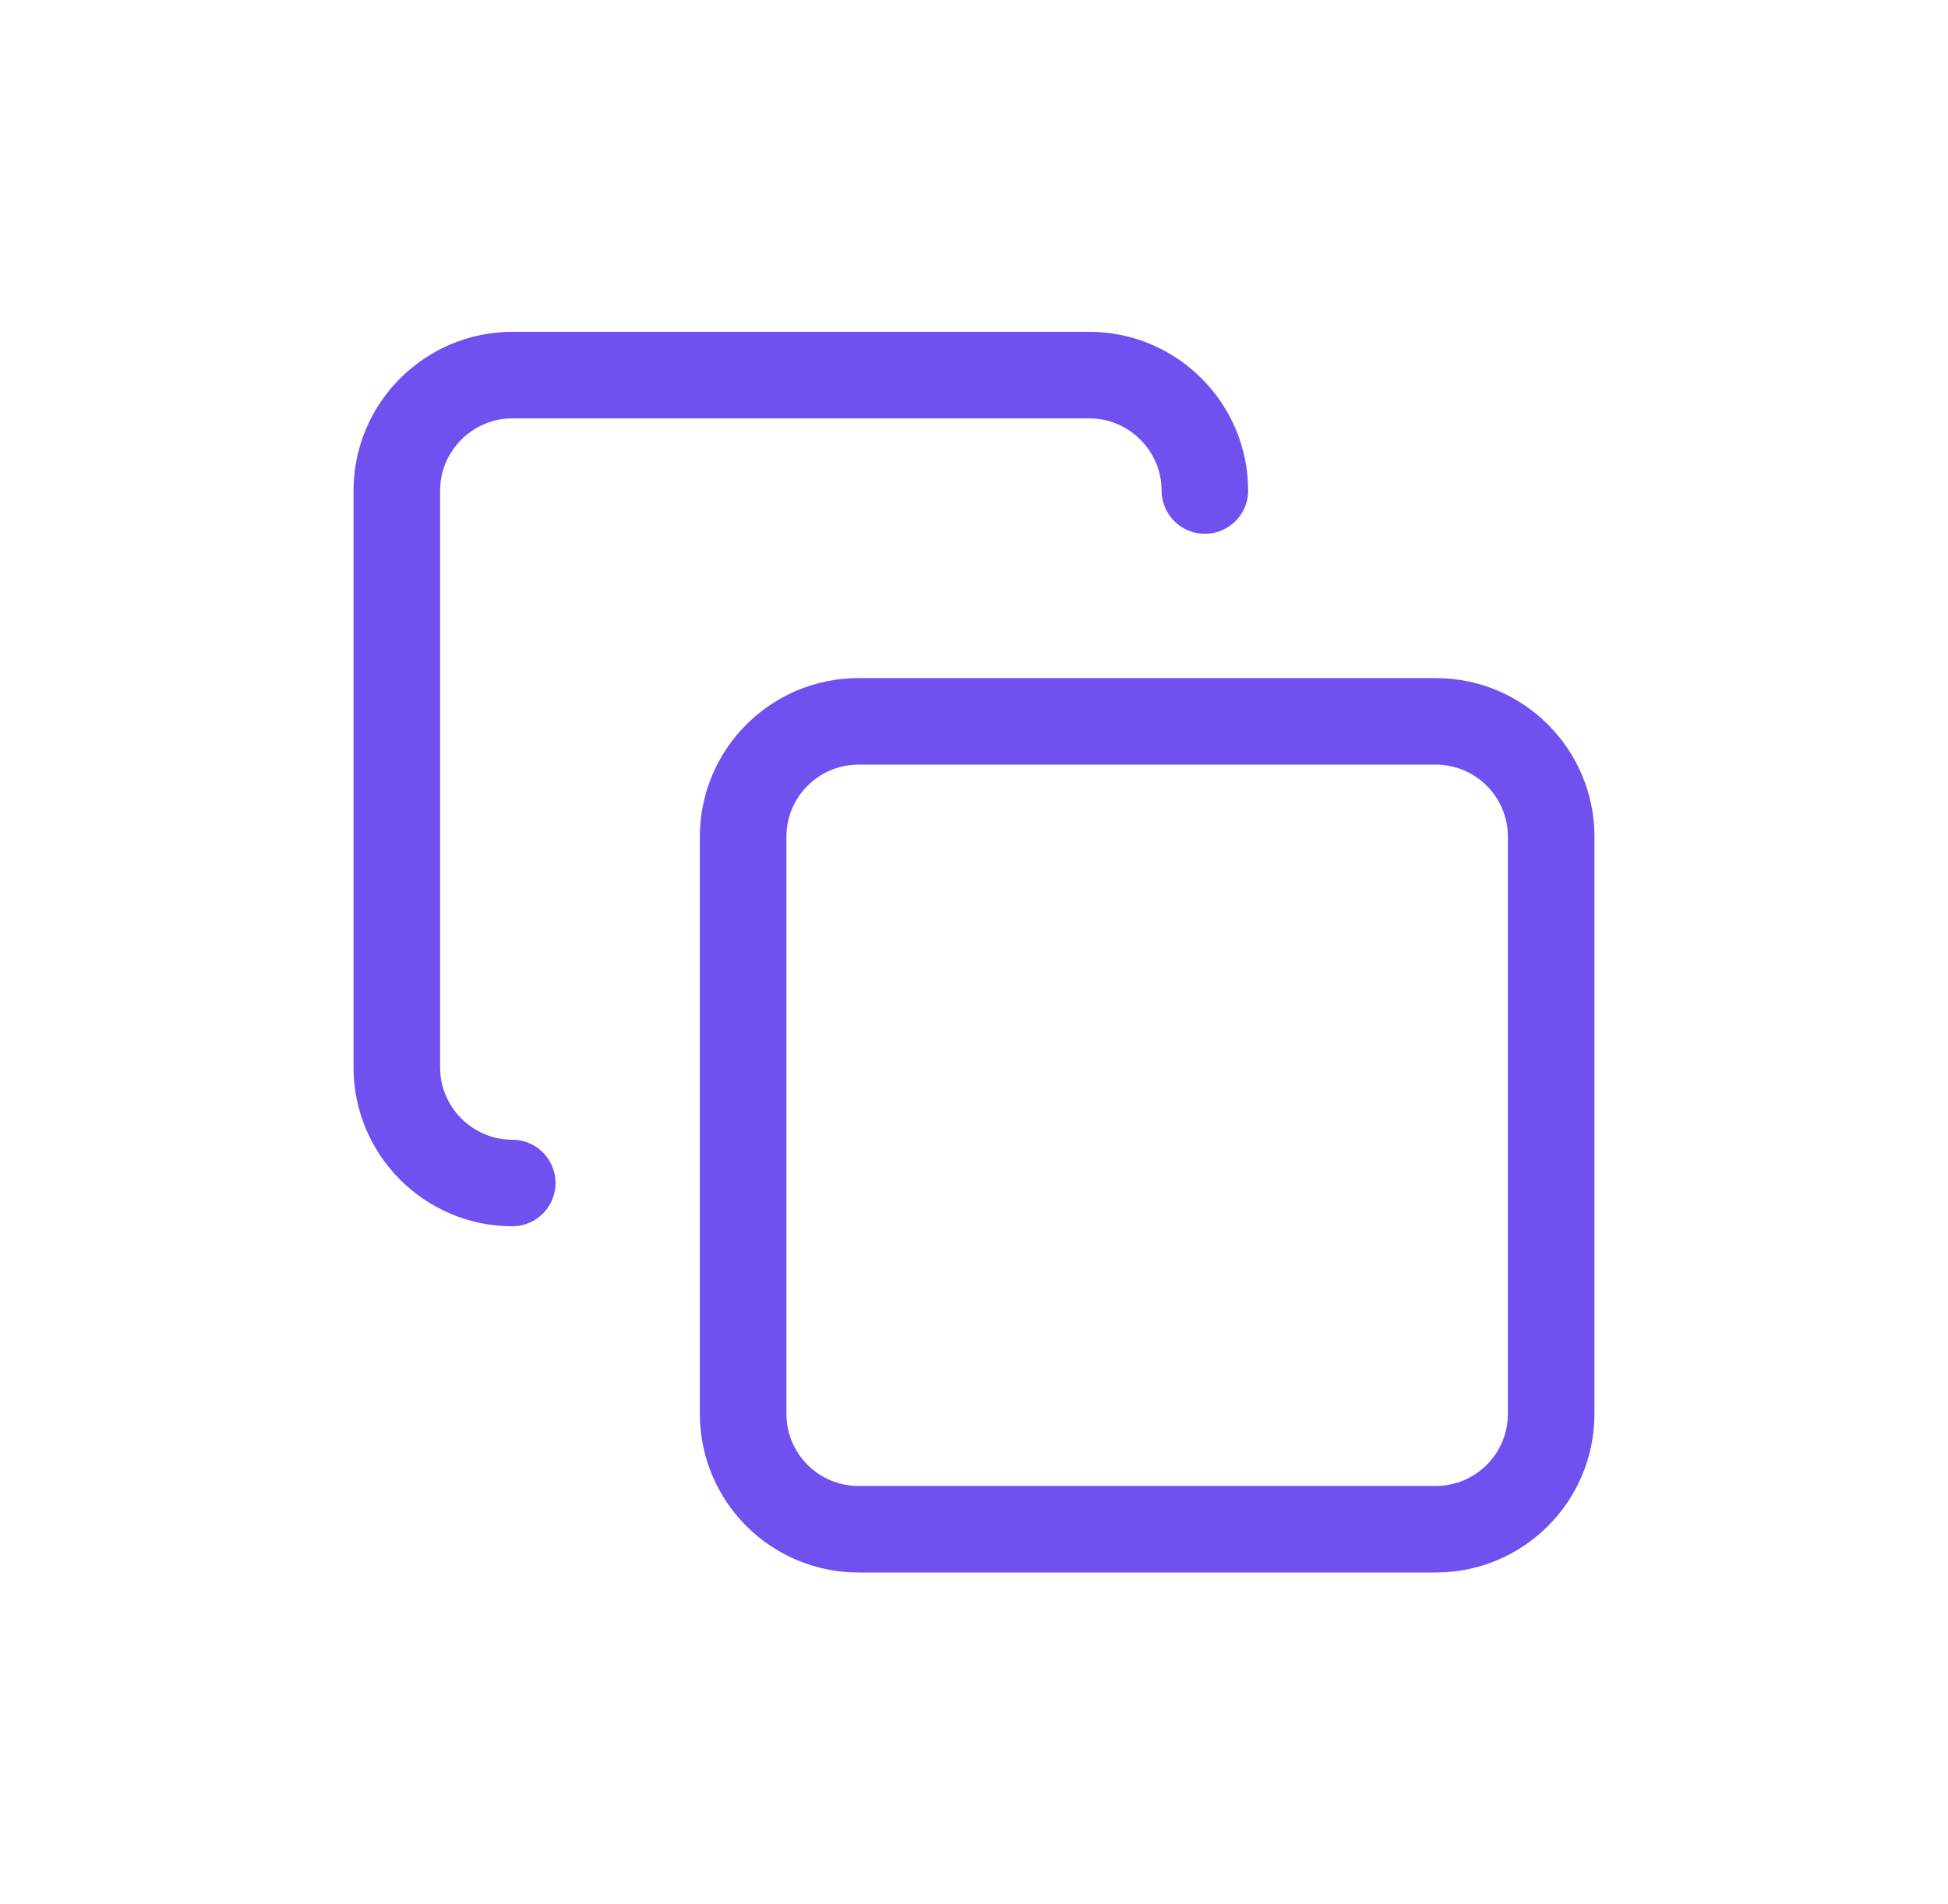 <svg width="45" height="44" viewBox="0 0 45 44" fill="none" xmlns="http://www.w3.org/2000/svg">
<path d="M33.167 16.667H19.833C18.36 16.667 17.167 17.861 17.167 19.333V32.667C17.167 34.139 18.36 35.333 19.833 35.333H33.167C34.639 35.333 35.833 34.139 35.833 32.667V19.333C35.833 17.861 34.639 16.667 33.167 16.667Z" stroke="#7051EF" stroke-width="2" stroke-linecap="round" stroke-linejoin="round"/>
<path d="M11.833 27.333C10.367 27.333 9.167 26.133 9.167 24.667V11.333C9.167 9.867 10.367 8.667 11.833 8.667H25.167C26.633 8.667 27.833 9.867 27.833 11.333" stroke="#7051EF" stroke-width="2" stroke-linecap="round" stroke-linejoin="round"/>
</svg>
